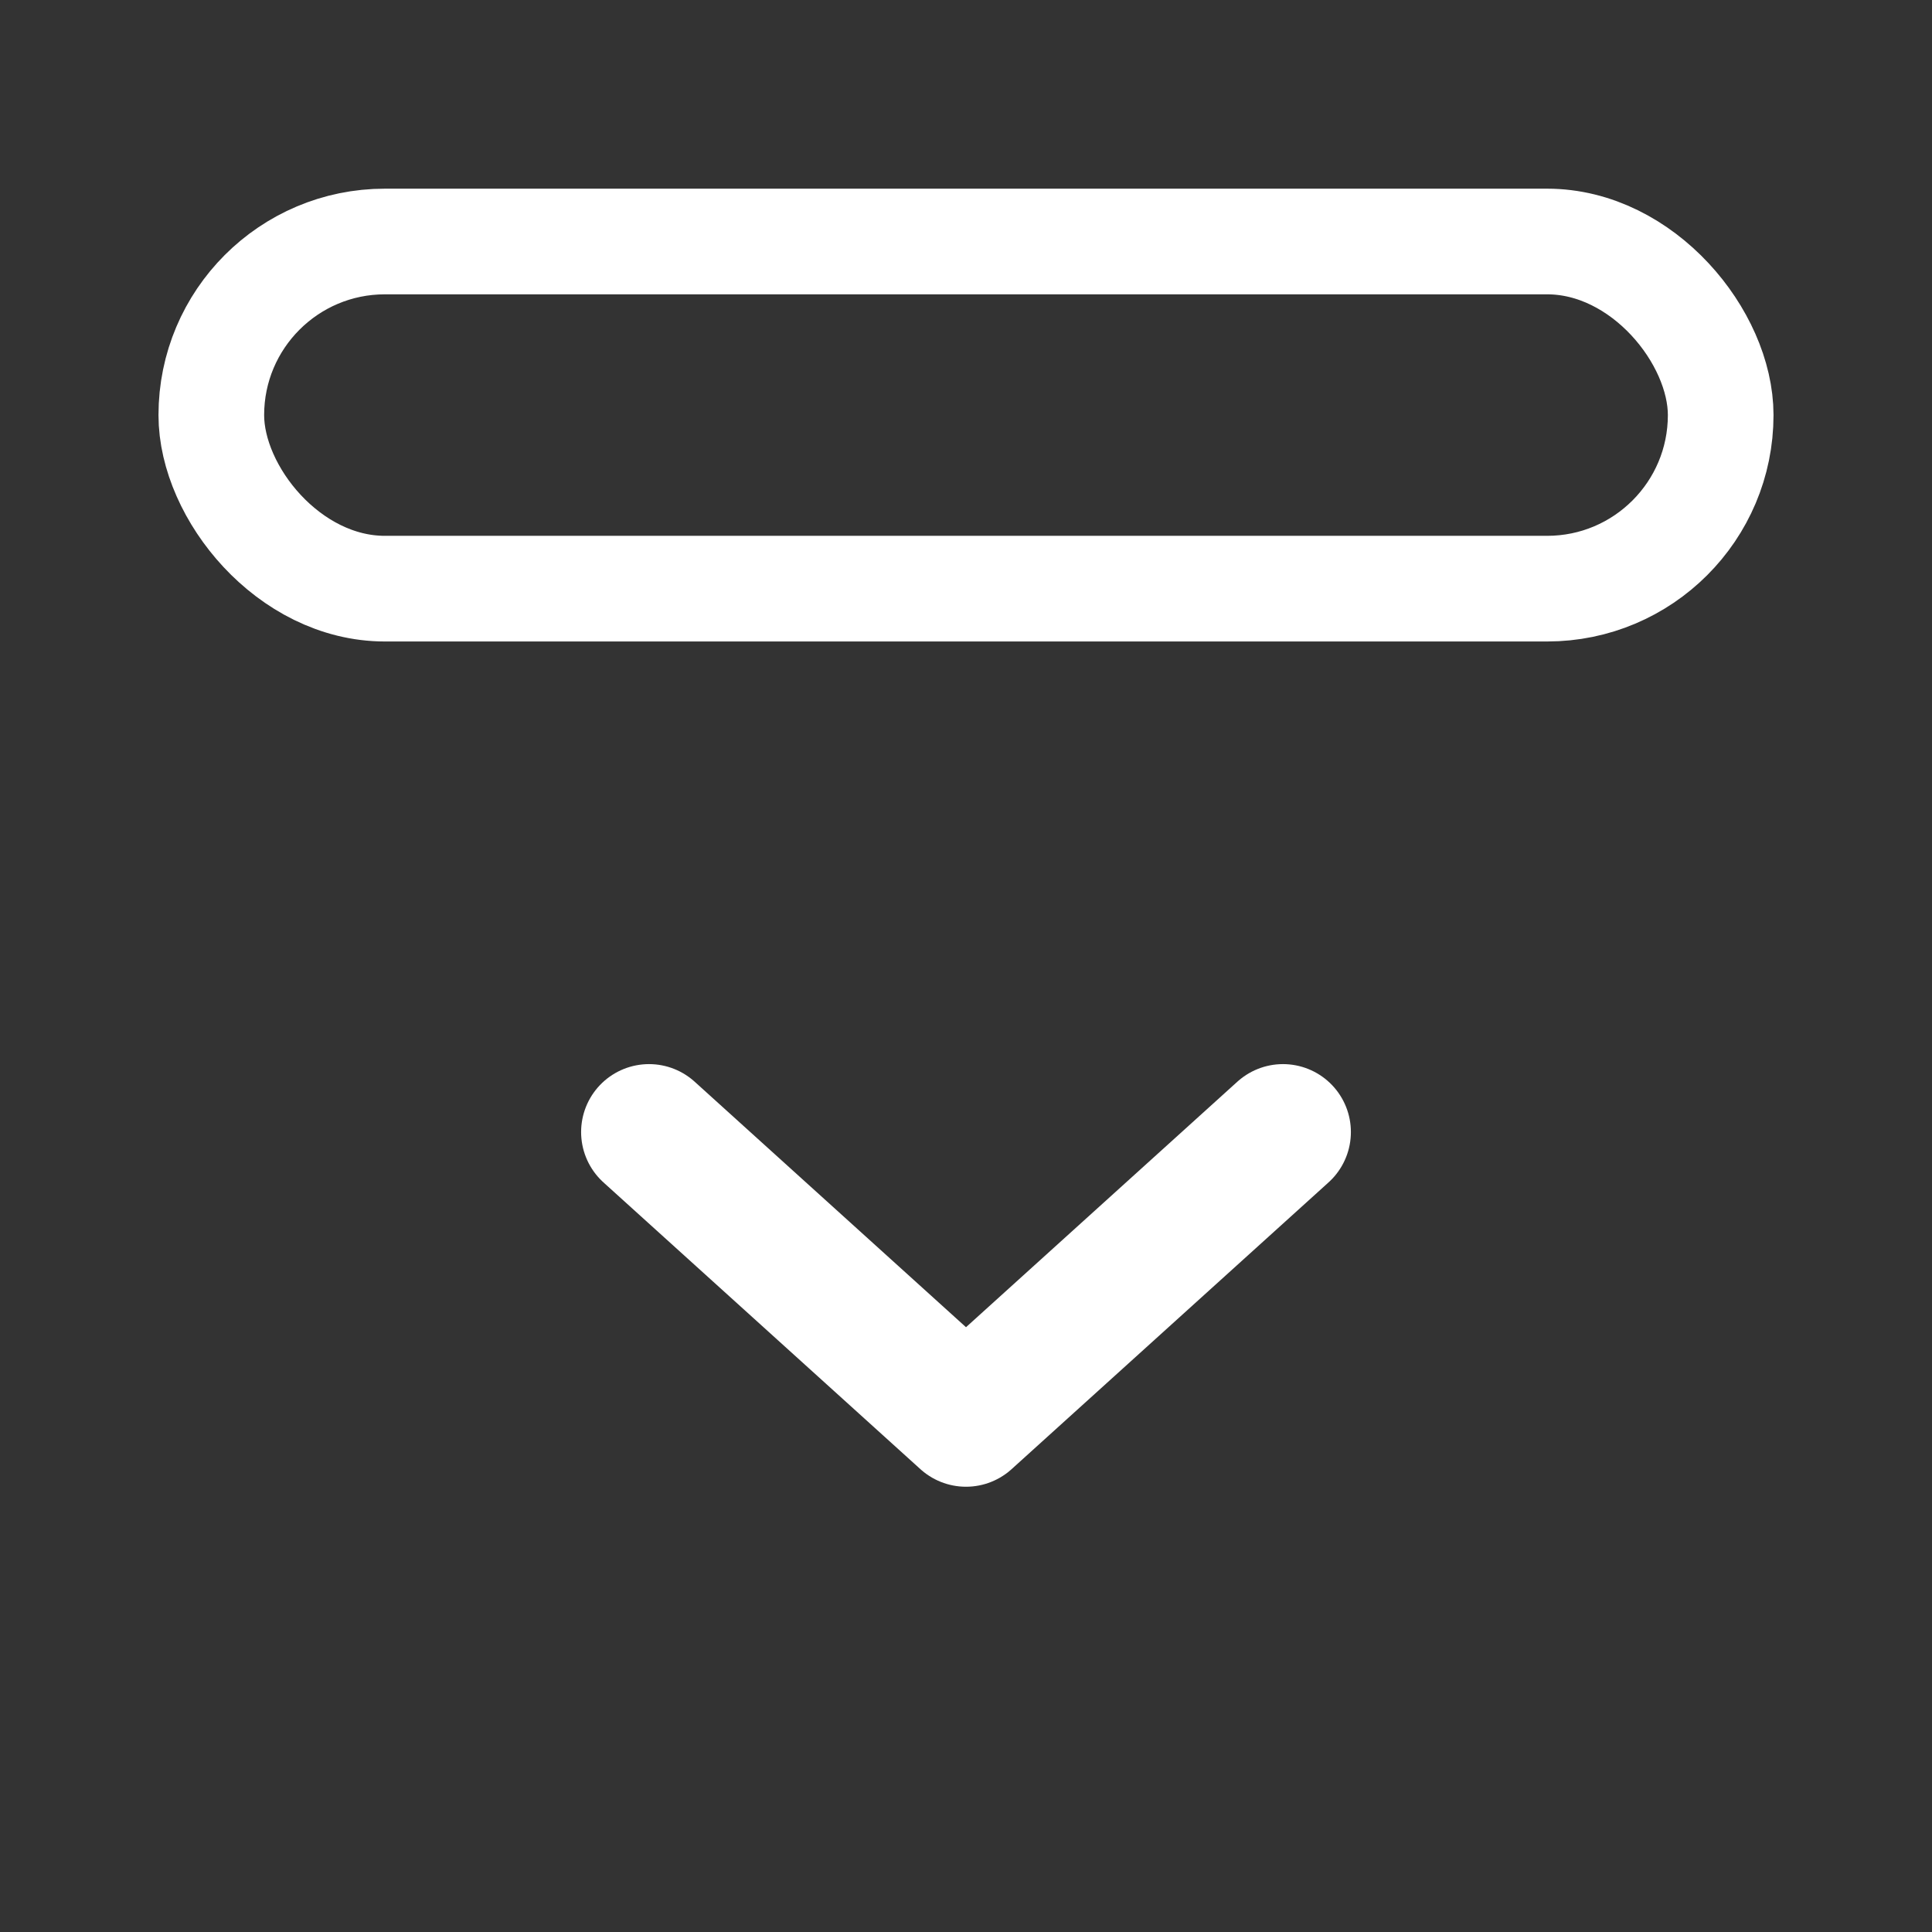 <svg width="128" height="128" viewBox="0 0 128 128" fill="none" xmlns="http://www.w3.org/2000/svg">
<rect x="0" y="0" width="128" height="128" fill="#333333" stroke="none"/>
<rect x="14" y="16" width="100" height="23" rx="11.5" stroke="white" stroke-width="7"/>
<path d="M43 75L64 94L85 75" stroke="white" stroke-width="9" stroke-linecap="round" stroke-linejoin="round"/>
</svg>
